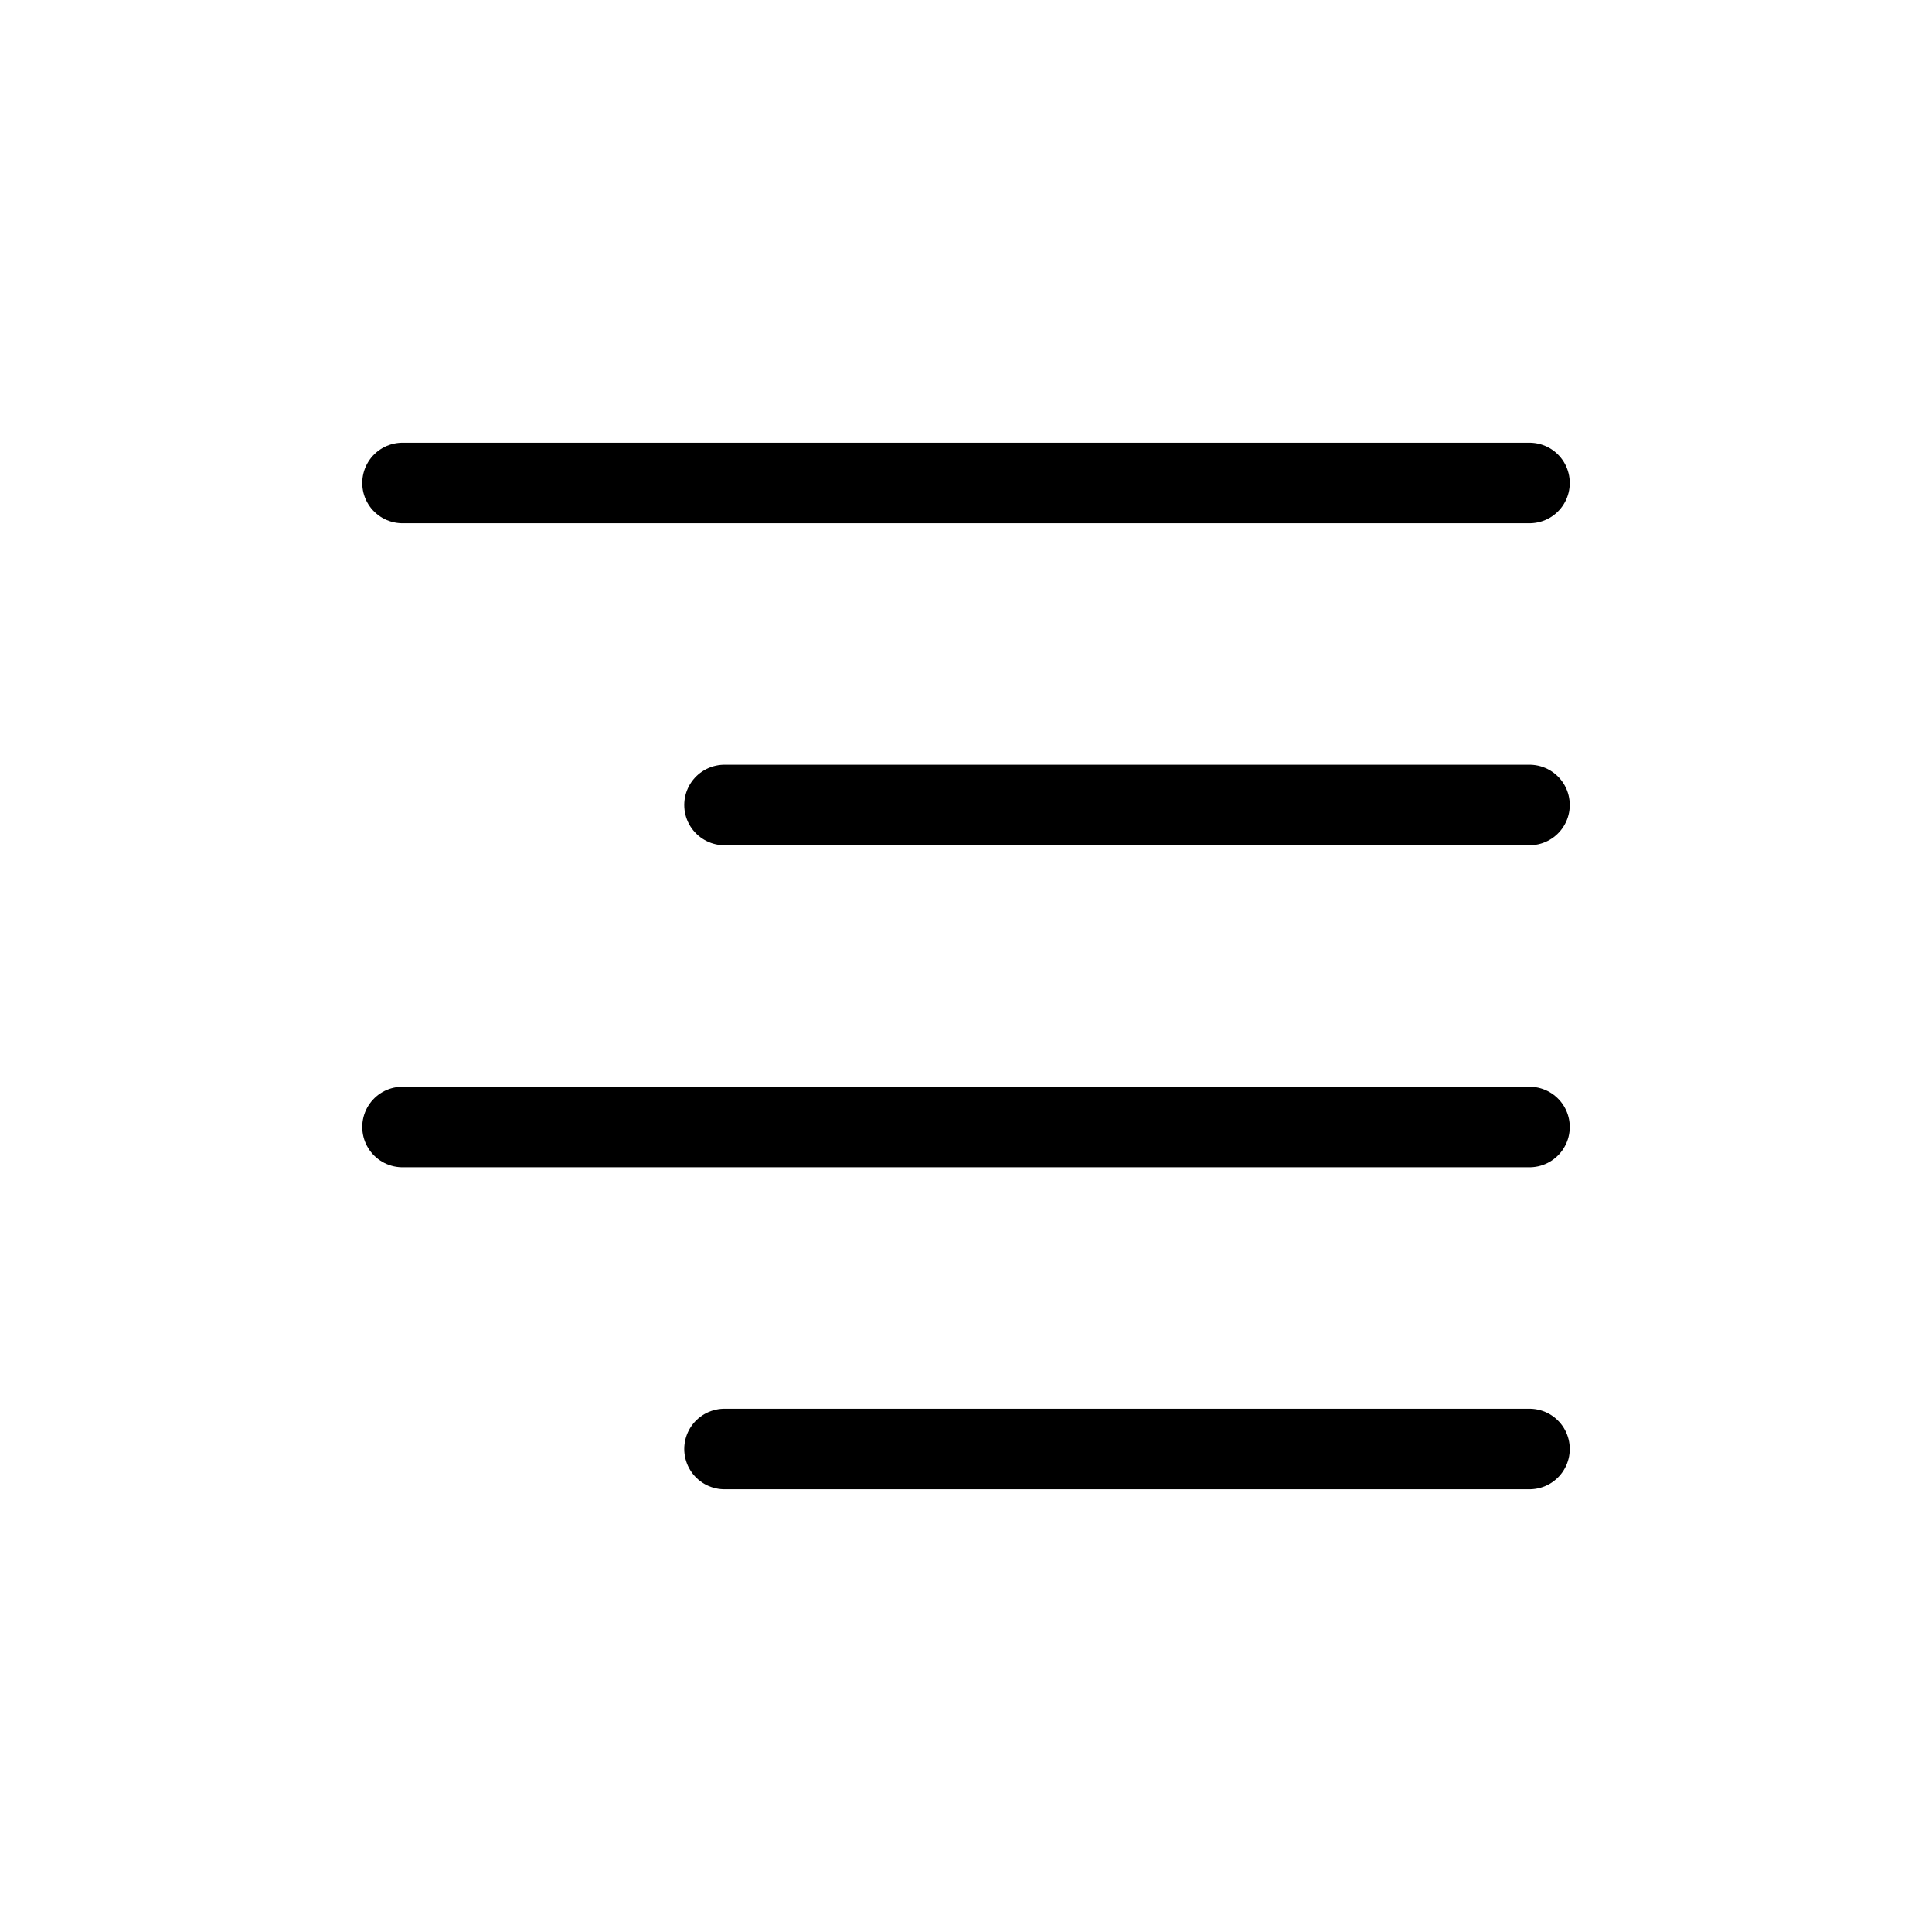 <svg width="24" height="24" viewBox="0 0 24 24" fill="none" xmlns="http://www.w3.org/2000/svg">
<path d="M5 6H19M9 10H19M5 14H19M9 18H19" stroke="black" stroke-linecap="round" stroke-linejoin="round"/>
</svg>
